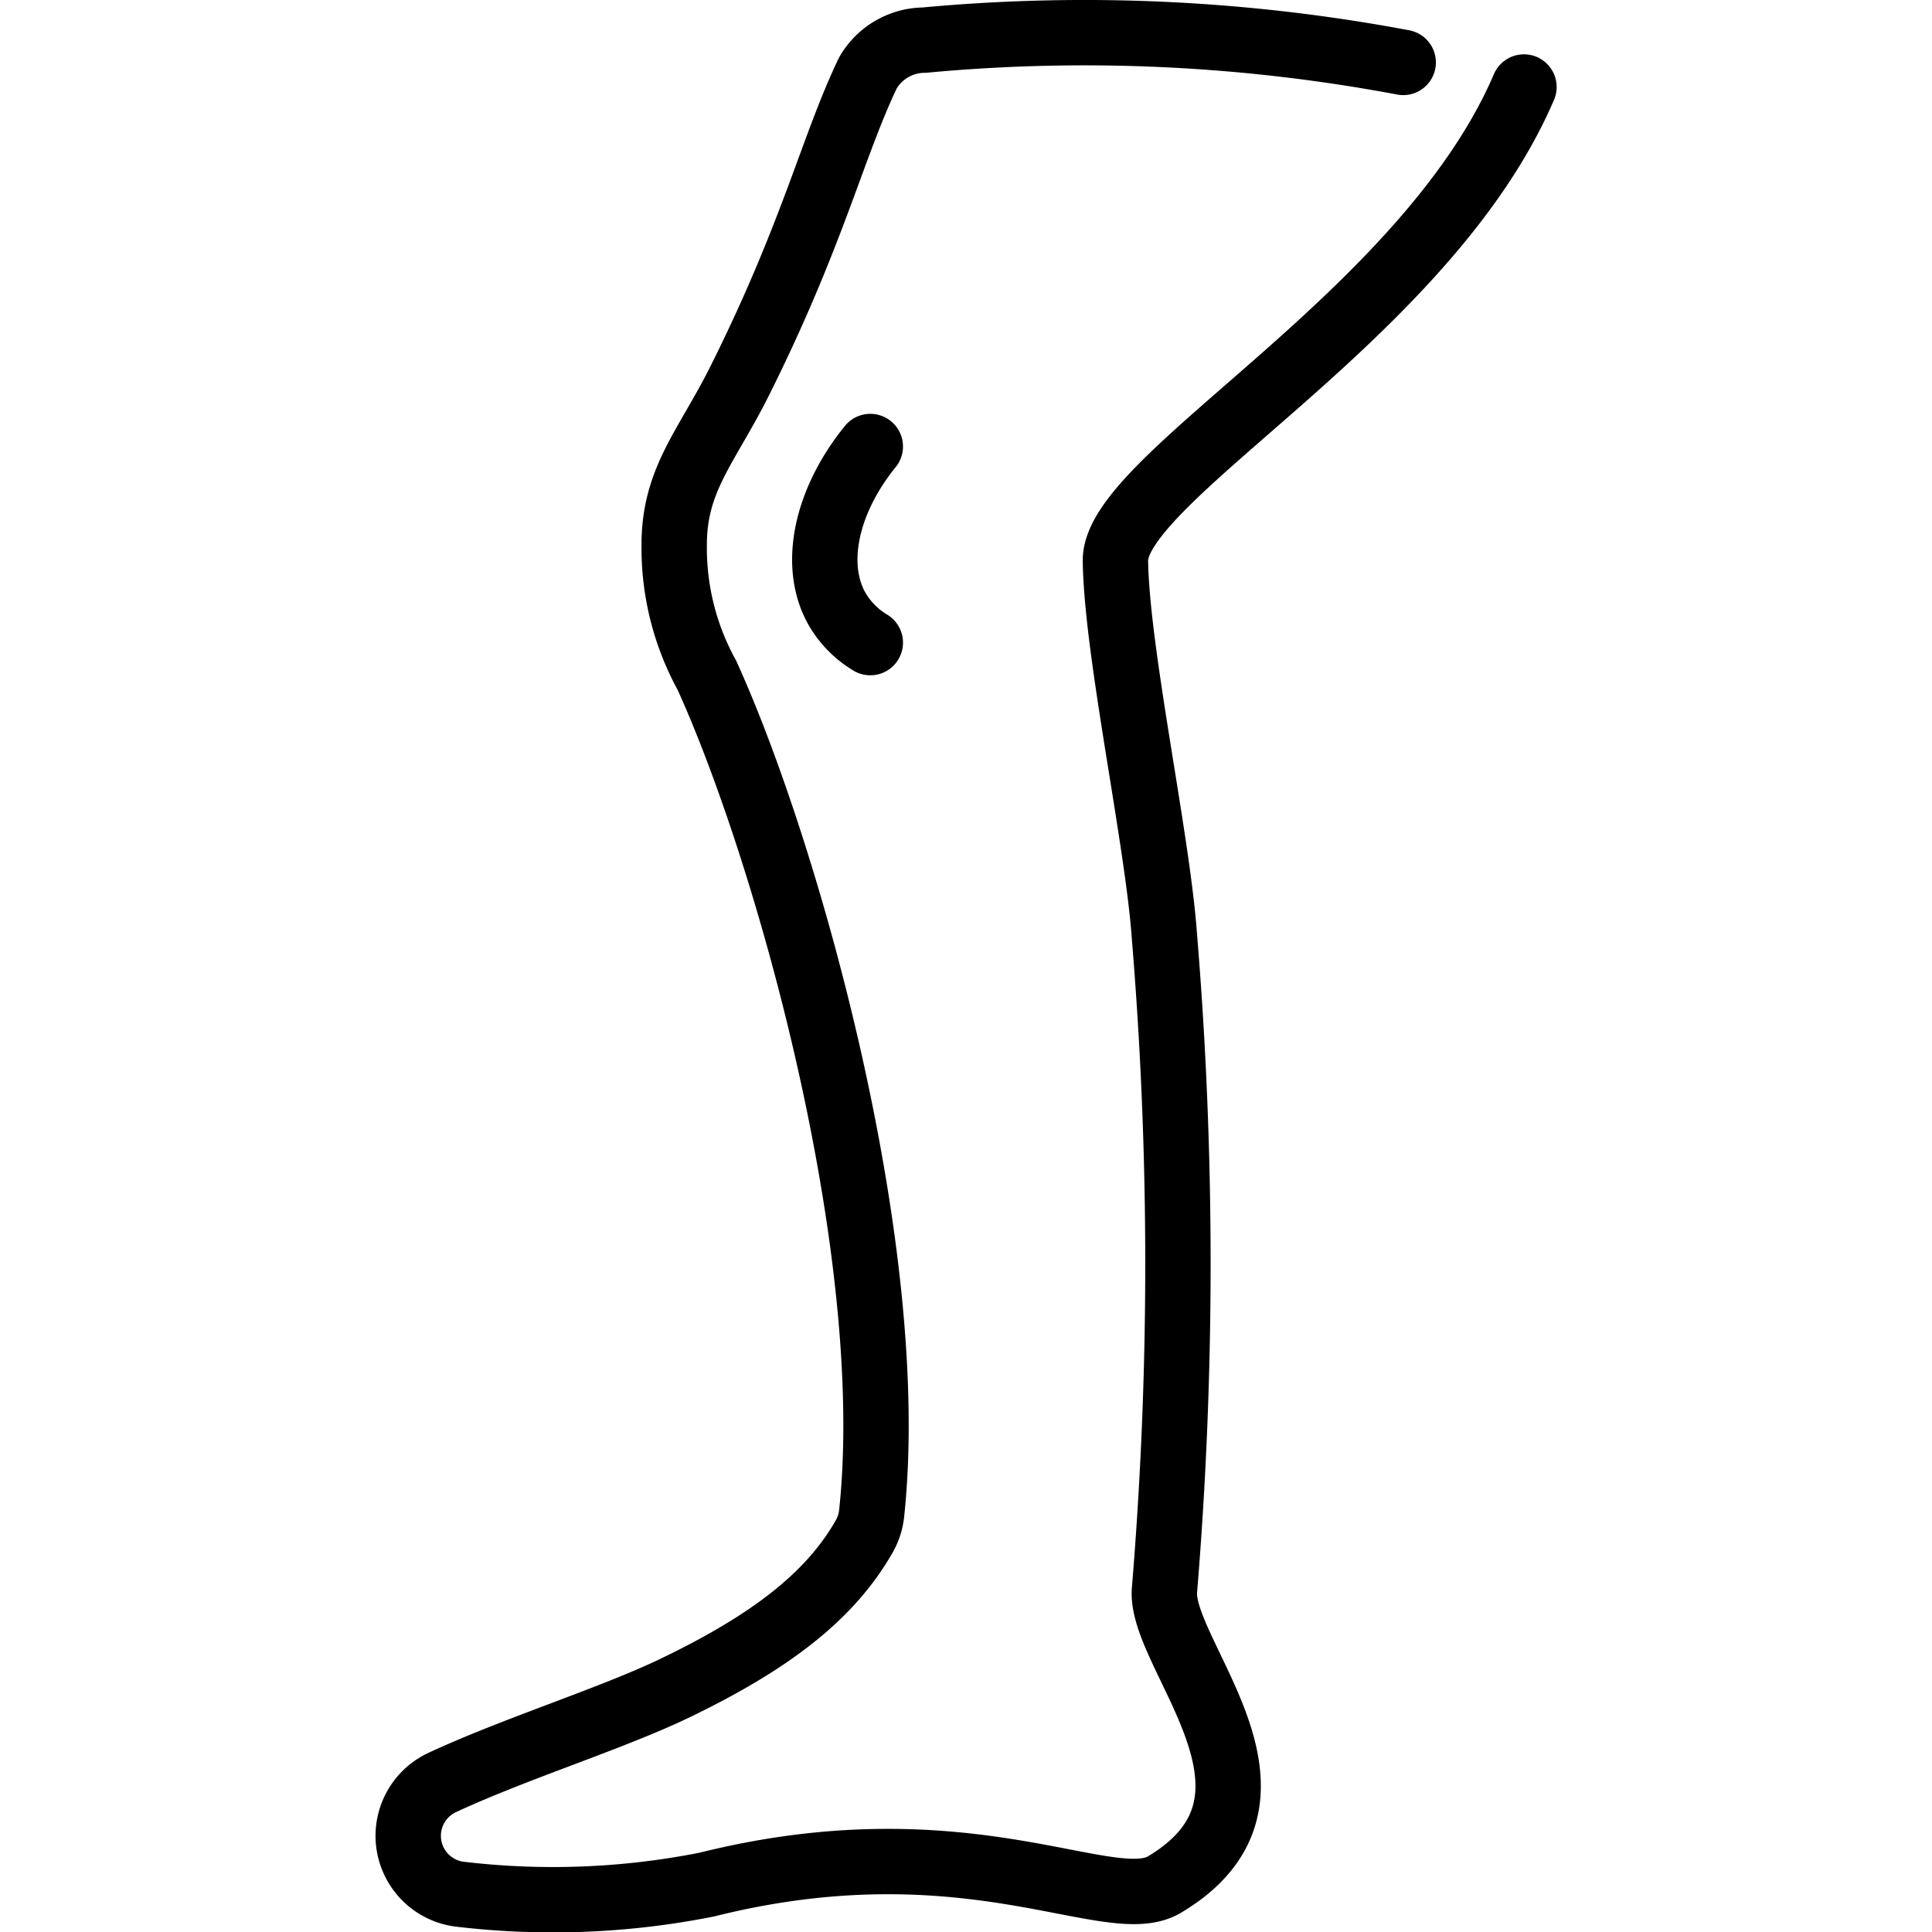 <svg xmlns="http://www.w3.org/2000/svg" width="24" height="24" viewBox="0 0 24 24"> <g transform="translate(4.666 0.0) scale(0.406)">
  
  <g
     id="line"
     transform="translate(-17.933,-6.28)">
    <path
       id="Leg_Line_1"
       fill="none"
       stroke="#000"
       stroke-linecap="round"
       stroke-linejoin="round"
       stroke-width="2"
       d="m 53.069,8.942 c -3,7 -12.538,11.949 -12.5,14.5 0.042,2.824 1.294,8.539 1.5,11.5 a 121.39,121.39 0 0 1 0,20 c -0.145,1.995 4.457,6.341 0,9 -1.676,1 -6,-2 -14,0 a 24.134,24.134 0 0 1 -7.59,0.291 1.8,1.8 0 0 1 -0.517,-3.41 c 2.228,-1.038 5.186,-1.959 7.106,-2.881 2.951,-1.417 4.787,-2.833 5.825,-4.671 a 1.794,1.794 0 0 0 0.218,-0.696 c 0.852,-8.01 -2.58,-20.217 -5.042,-25.634 a 8.077,8.077 0 0 1 -1,-4 c 0,-2 1,-3 2,-5 2.243,-4.486 2.847,-7.176 3.928,-9.432 A 2.007,2.007 0 0 1 34.719,7.508 52.719,52.719 0 0 1 49.374,8.19" />
    <path
       id="Leg_Line_2"
       fill="none"
       stroke="#000"
       stroke-linecap="round"
       stroke-linejoin="round"
       stroke-width="2"
       d="m 33.069,19.942 c -1.371,1.69 -1.78,3.669 -1,5 a 2.906,2.906 0 0 0 1,1" />
  </g>
</g></svg>